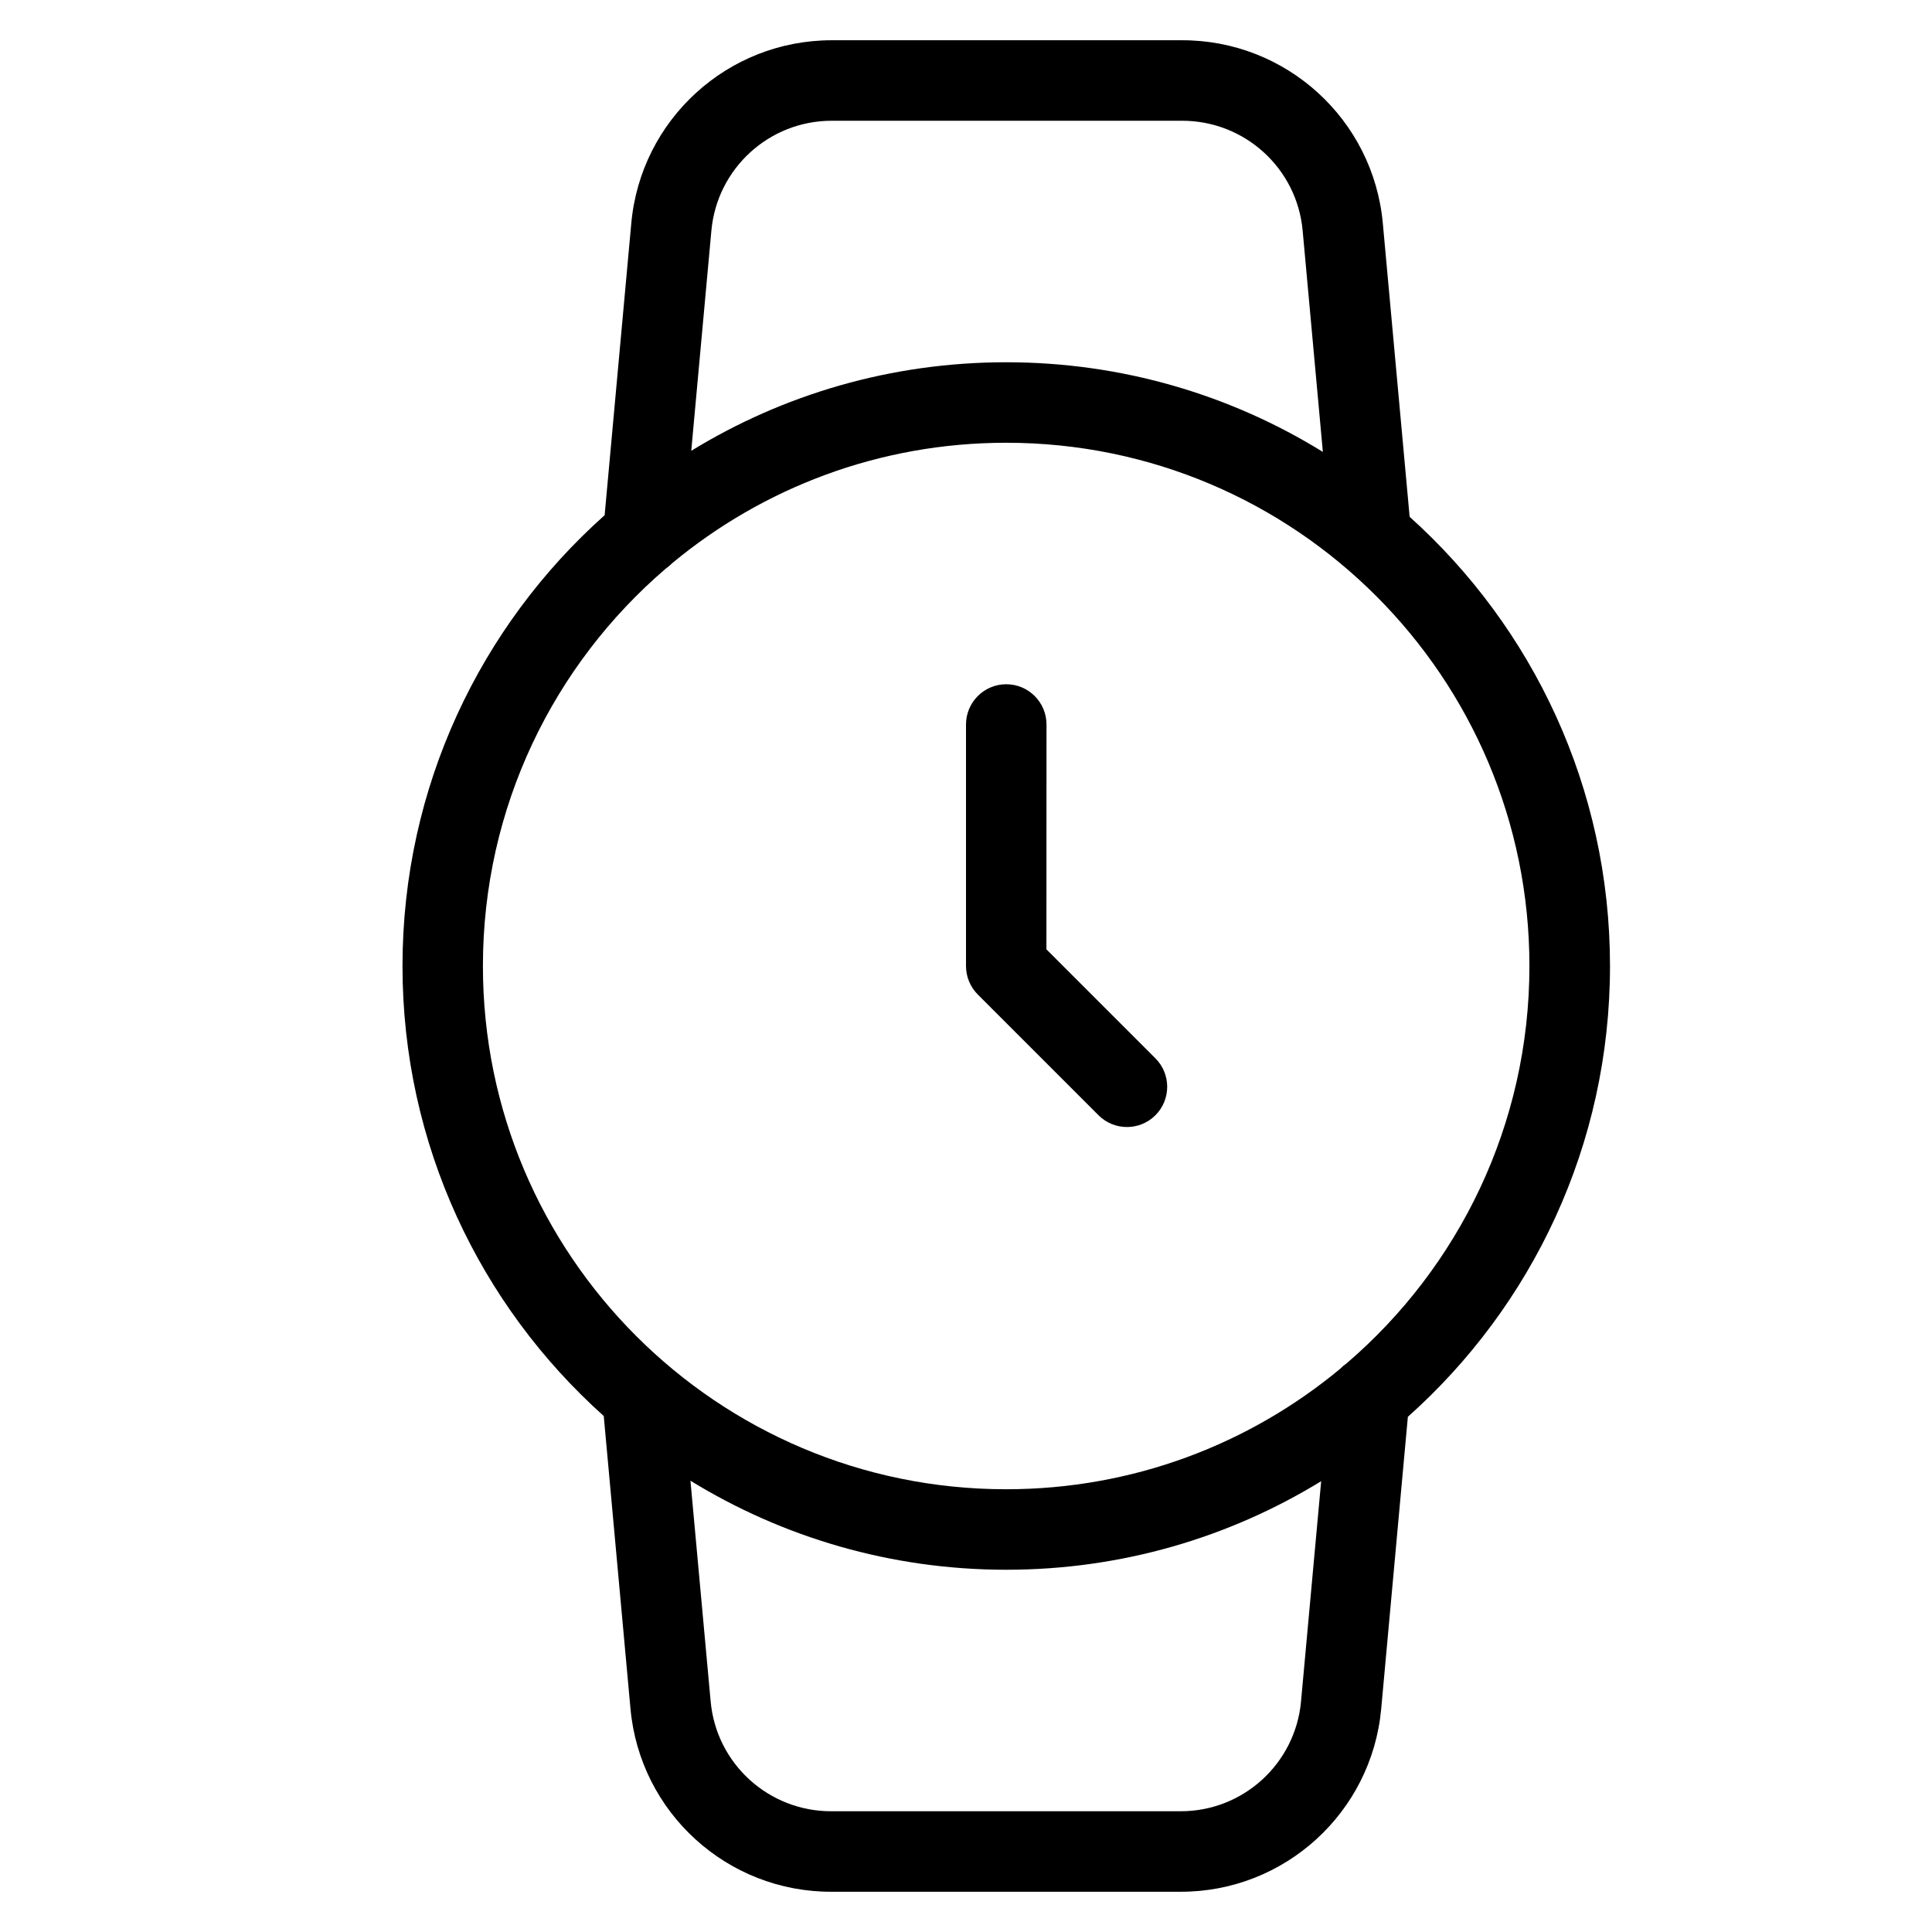 <svg height="24" viewBox="0 0 24 24" width="24" xmlns="http://www.w3.org/2000/svg"><g fill="#000" fill-rule="nonzero"><path d="m16.412 18.4c-1.139.698-2.478 1.1-3.912 1.1-1.438 0-2.781-.405-3.923-1.106l.251 2.741c.07.775.722 1.368 1.502 1.365l4.332 0c.778.003 1.43-.59 1.5-1.366zm1.077-.8-.331 3.625c-.117 1.292-1.203 2.28-2.498 2.275h-4.328c-1.297.005-2.383-.983-2.5-2.275l-.332-3.635c-1.534-1.373-2.5-3.369-2.5-5.59 0-2.226.97-4.226 2.511-5.6l.331-3.625c.116-1.287 1.195-2.274 2.488-2.275h4.348c1.297-.005 2.383.983 2.5 2.275l.333 3.645c1.528 1.373 2.489 3.364 2.489 5.58 0 2.226-.97 4.226-2.511 5.6zm-1.056-11.987-.251-2.748c-.07-.775-.722-1.368-1.502-1.365l-4.35-0c-.776.001-1.423.593-1.493 1.366l-.25 2.734c1.139-.698 2.478-1.1 3.912-1.1 1.442 0 2.79.407 3.933 1.113zm-8.162 1.45c-1.391 1.192-2.272 2.962-2.272 4.937 0 3.59 2.91 6.5 6.5 6.5 1.578 0 3.024-.562 4.15-1.497.024-.025.05-.047.078-.066 1.391-1.192 2.272-2.962 2.272-4.937 0-3.59-2.91-6.5-6.5-6.5-1.578 0-3.024.562-4.15 1.497-.024.025-.05.047-.078.066z"/><path d="m13 9c0-.276-.224-.5-.5-.5s-.5.224-.5.5v3c0 .133.053.26.146.354l1.5 1.5c.195.195.512.195.707 0 .195-.195.195-.512 0-.707l-1.354-1.354z"/></g></svg>
